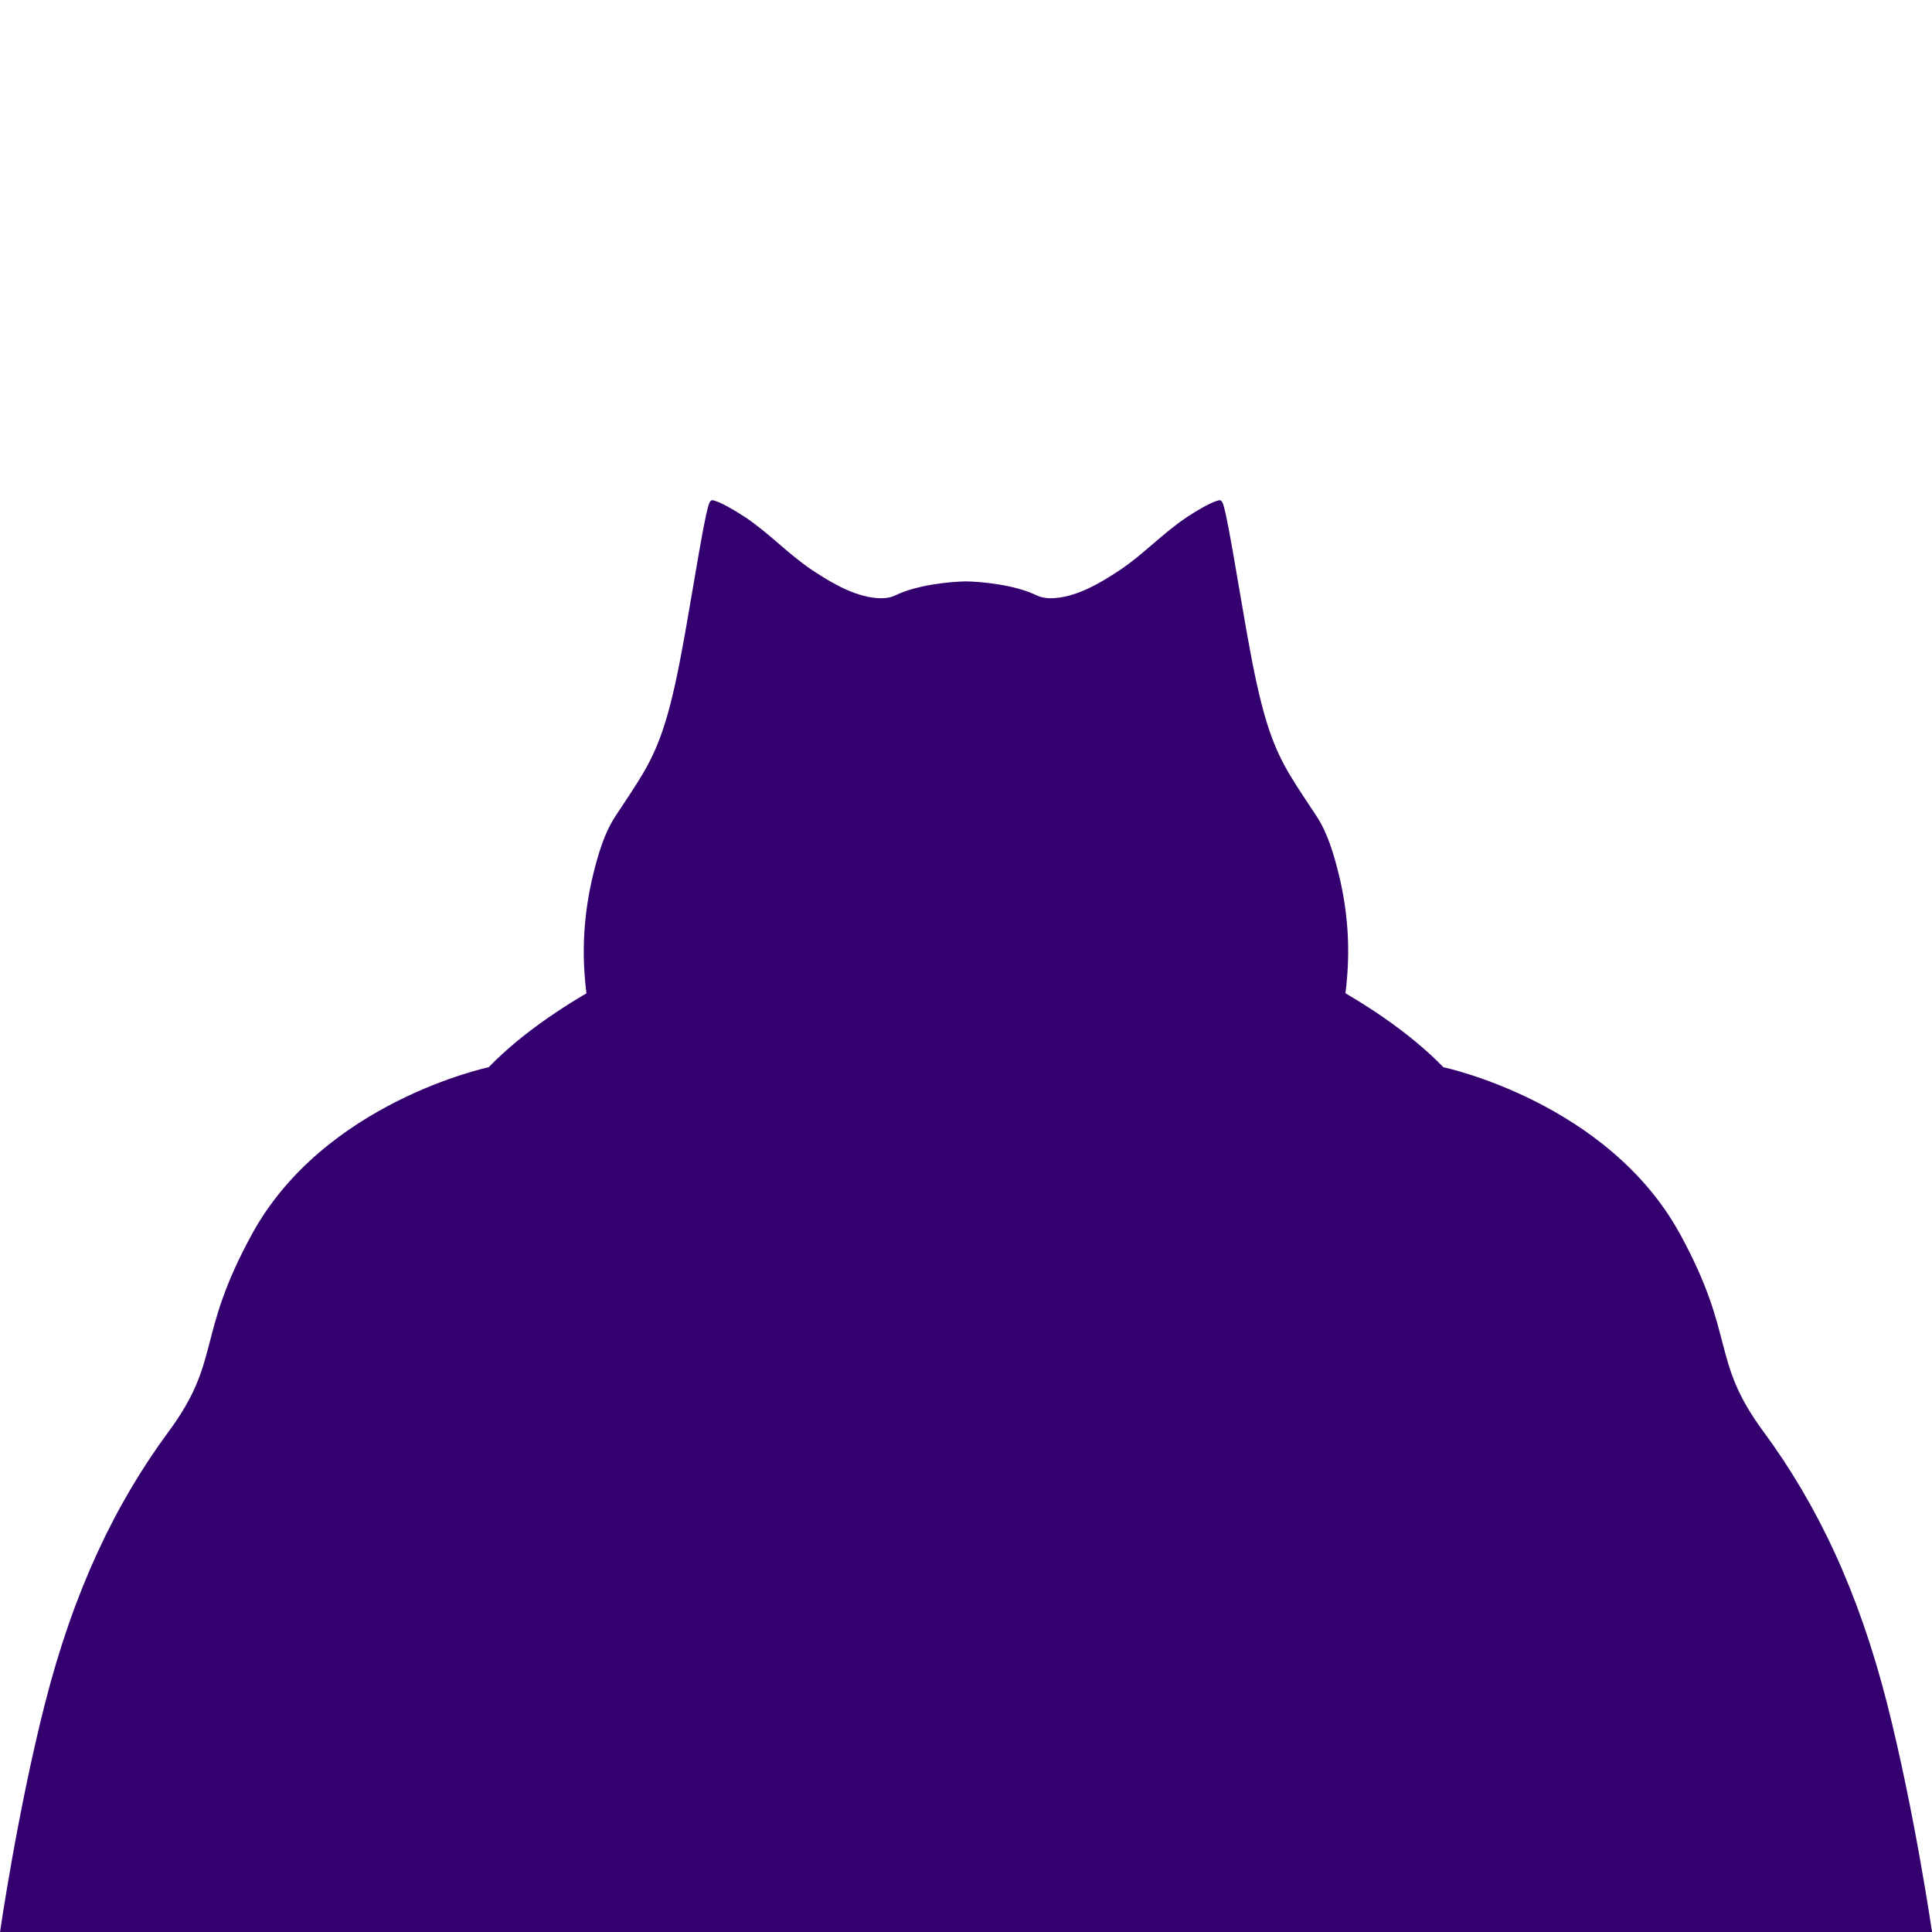 <?xml version="1.0" encoding="utf-8"?>
<!-- Generator: Adobe Illustrator 23.1.1, SVG Export Plug-In . SVG Version: 6.00 Build 0)  -->
<svg version="1.1" id="Layer_1" xmlns="http://www.w3.org/2000/svg" xmlns:xlink="http://www.w3.org/1999/xlink" x="0px" y="0px"
	 viewBox="0 0 650 650" style="enable-background:new 0 0 650 650;" xml:space="preserve">
<style type="text/css">
	.st0{clip-path:url(#SVGID_2_);}
	.st1{fill:#340070;}
</style>
<g>
	<g>
		<defs>
			<rect id="SVGID_1_" width="650" height="650"/>
		</defs>
		<clipPath id="SVGID_2_">
			<use xlink:href="#SVGID_1_"  style="overflow:visible;"/>
		</clipPath>
		<g class="st0">
			<path class="st1" d="M450.41,294.14c-1.63-6.65-3.73-13.84-7.46-19.53c-0.32-0.48-0.62-0.95-0.93-1.41
				c-0.58-0.88-1.15-1.74-1.69-2.56c-6.69-10.07-10.77-16.24-14.5-28.76c-2.03-6.82-3.95-15.53-6.13-27.77
				c-0.27-1.49-0.53-3.02-0.81-4.62c-3.54-20.73-5.32-31.14-6.48-36.38c-0.25-1.14-0.46-2-0.65-2.65c-0.02-0.07-0.04-0.13-0.06-0.19
				c-0.03-0.09-0.05-0.18-0.08-0.26c-0.03-0.09-0.06-0.17-0.08-0.26c-0.01-0.04-0.03-0.09-0.04-0.12c-0.03-0.1-0.07-0.18-0.1-0.26
				c-0.01-0.02-0.01-0.04-0.02-0.05c-0.03-0.08-0.06-0.15-0.1-0.22c-0.01-0.01-0.01-0.03-0.02-0.04c-0.03-0.06-0.06-0.12-0.09-0.17
				c-0.01-0.01-0.01-0.03-0.02-0.04c-0.03-0.04-0.05-0.08-0.08-0.12c-0.01-0.02-0.02-0.03-0.03-0.05c-0.02-0.03-0.04-0.05-0.06-0.07
				c-0.02-0.02-0.03-0.04-0.05-0.05c-0.01-0.01-0.03-0.02-0.04-0.03c-0.02-0.02-0.05-0.04-0.07-0.06c-0.15-0.11-0.3-0.15-0.48-0.19
				c-0.03,0-0.07,0.01-0.11,0.02c-0.07,0.01-0.14,0.02-0.22,0.04c-0.04,0.01-0.08,0.02-0.11,0.03c-0.09,0.02-0.18,0.04-0.27,0.07
				c-0.04,0.01-0.08,0.03-0.12,0.04c-0.1,0.03-0.21,0.06-0.32,0.1c-0.05,0.02-0.1,0.04-0.15,0.06c-0.11,0.04-0.22,0.08-0.34,0.12
				c-0.04,0.02-0.09,0.04-0.13,0.05c-0.13,0.05-0.26,0.11-0.41,0.17c-0.05,0.02-0.1,0.04-0.14,0.06c-0.14,0.06-0.29,0.13-0.44,0.19
				c-0.03,0.01-0.06,0.03-0.09,0.04c-0.17,0.08-0.35,0.16-0.53,0.25c-0.05,0.02-0.1,0.05-0.15,0.08c-0.17,0.08-0.33,0.16-0.5,0.25
				c-0.03,0.01-0.05,0.03-0.08,0.04c-0.2,0.1-0.4,0.2-0.6,0.31c-0.08,0.04-0.15,0.08-0.23,0.12c-0.16,0.09-0.32,0.17-0.48,0.26
				c-0.09,0.05-0.19,0.11-0.28,0.16c-0.15,0.08-0.3,0.17-0.46,0.26c-0.09,0.05-0.18,0.1-0.27,0.16c-0.16,0.09-0.33,0.19-0.49,0.28
				c-0.12,0.07-0.24,0.14-0.36,0.21c-0.14,0.08-0.28,0.16-0.42,0.25c-0.16,0.09-0.32,0.19-0.48,0.29c-0.11,0.07-0.21,0.13-0.32,0.2
				c-0.14,0.09-0.29,0.18-0.44,0.27c-0.13,0.08-0.26,0.16-0.38,0.24c-0.15,0.1-0.31,0.2-0.47,0.3c-0.12,0.08-0.24,0.15-0.36,0.23
				c-0.22,0.14-0.43,0.28-0.65,0.42c-0.06,0.04-0.12,0.08-0.19,0.12c-7.92,5.21-14.6,12.51-22.58,17.82
				c-6.75,4.49-15.18,9.48-23.34,9.48c-1.8,0-3.37-0.33-4.68-0.97c-7.19-3.55-18.64-4.62-23.75-4.7c-5.11,0.07-16.56,1.15-23.75,4.7
				c-1.31,0.64-2.88,0.97-4.68,0.97c-8.15,0-16.59-4.99-23.34-9.48c-7.98-5.31-14.67-12.61-22.58-17.82
				c-0.06-0.04-0.12-0.08-0.19-0.12c-0.22-0.14-0.43-0.28-0.65-0.42c-0.12-0.08-0.24-0.15-0.36-0.23c-0.16-0.1-0.31-0.2-0.47-0.3
				c-0.13-0.08-0.26-0.16-0.38-0.24c-0.15-0.09-0.29-0.18-0.44-0.27c-0.11-0.07-0.22-0.13-0.32-0.2c-0.16-0.1-0.32-0.2-0.48-0.29
				c-0.14-0.09-0.28-0.17-0.42-0.25c-0.12-0.07-0.24-0.14-0.36-0.21c-0.17-0.1-0.33-0.19-0.49-0.28c-0.09-0.05-0.18-0.11-0.27-0.16
				c-0.16-0.09-0.31-0.17-0.46-0.26c-0.09-0.05-0.19-0.11-0.28-0.16c-0.16-0.09-0.32-0.17-0.48-0.26c-0.08-0.04-0.16-0.08-0.23-0.12
				c-0.21-0.11-0.41-0.21-0.6-0.31c-0.03-0.01-0.05-0.03-0.08-0.04c-0.17-0.09-0.34-0.17-0.5-0.25c-0.05-0.02-0.1-0.05-0.15-0.08
				c-0.18-0.09-0.36-0.17-0.53-0.25c-0.03-0.01-0.06-0.03-0.09-0.04c-0.15-0.07-0.29-0.13-0.44-0.19c-0.05-0.02-0.1-0.04-0.14-0.06
				c-0.14-0.06-0.27-0.11-0.41-0.17c-0.04-0.02-0.09-0.04-0.13-0.05c-0.12-0.05-0.23-0.08-0.34-0.12c-0.05-0.02-0.11-0.04-0.15-0.06
				c-0.11-0.04-0.21-0.07-0.32-0.1c-0.04-0.01-0.08-0.03-0.12-0.04c-0.1-0.03-0.18-0.05-0.27-0.07c-0.04-0.01-0.08-0.02-0.11-0.03
				c-0.08-0.02-0.15-0.03-0.22-0.04c-0.04,0-0.07-0.01-0.11-0.02c-0.18,0.04-0.33,0.08-0.48,0.19c-0.02,0.02-0.05,0.04-0.07,0.06
				c-0.01,0.01-0.03,0.02-0.04,0.03c-0.02,0.02-0.03,0.04-0.05,0.05c-0.02,0.02-0.04,0.05-0.06,0.07c-0.01,0.01-0.02,0.03-0.03,0.05
				c-0.03,0.04-0.05,0.07-0.08,0.12c-0.01,0.01-0.01,0.03-0.02,0.04c-0.03,0.05-0.06,0.11-0.09,0.17c-0.01,0.01-0.01,0.03-0.02,0.04
				c-0.03,0.07-0.06,0.14-0.1,0.22c-0.01,0.02-0.01,0.04-0.02,0.05c-0.03,0.08-0.07,0.17-0.1,0.26c-0.01,0.04-0.03,0.08-0.04,0.12
				c-0.03,0.08-0.06,0.16-0.08,0.26c-0.02,0.08-0.05,0.17-0.08,0.26c-0.02,0.06-0.04,0.12-0.06,0.19c-0.18,0.65-0.39,1.51-0.65,2.65
				c-1.16,5.24-2.94,15.65-6.48,36.38c-0.27,1.6-0.54,3.13-0.81,4.62c-2.17,12.24-4.1,20.95-6.13,27.77
				c-3.73,12.52-7.81,18.69-14.5,28.76c-0.54,0.82-1.11,1.68-1.69,2.56c-0.31,0.46-0.61,0.93-0.93,1.41
				c-3.74,5.68-5.83,12.88-7.46,19.53c-2.65,10.82-3.71,22.14-2.93,33.3c0.41,5.89,1.12,11.83,3.06,17.39
				c1.63,4.66,3.91,9.22,6.17,13.57c3.97,7.65,8.69,14.86,14.09,21.43c4.94,6.02,10.45,11.49,16.41,16.34
				c5.54,4.52,11.46,8.5,17.64,11.94c5.73,3.19,11.69,5.92,17.78,8.22c5.52,2.08,11.15,3.8,16.84,5.19
				c4.9,1.19,9.84,2.14,14.82,2.85c3.89,0.55,7.8,0.96,11.71,1.2c2.5,0.15,5.01,0.24,7.52,0.23c0.76,0,1.53-0.01,2.29-0.05
				c0.76,0.04,1.53,0.04,2.29,0.05c2.51,0.01,5.02-0.08,7.52-0.23c3.92-0.24,7.82-0.65,11.71-1.2c4.98-0.71,9.93-1.66,14.82-2.85
				c5.7-1.39,11.33-3.11,16.84-5.19c6.09-2.3,12.05-5.03,17.78-8.22c6.18-3.44,12.1-7.42,17.64-11.94
				c5.95-4.85,11.46-10.33,16.41-16.34c5.4-6.57,10.12-13.78,14.09-21.43c2.26-4.35,4.54-8.9,6.17-13.57
				c1.94-5.56,2.65-11.5,3.06-17.39C454.12,316.27,453.07,304.95,450.41,294.14z"/>
			<path class="st1" d="M634.89,573.14c-9.68-38.01-23.62-67.12-41.57-91.45c-17.95-24.32-9.1-31.7-28.03-66.4
				c-24.34-44.61-79.67-56.23-79.67-56.23c-23.62-24.32-62.35-39.52-62.35-39.52l-98.26-6.08l-98.26,6.08
				c0,0-38.74,15.2-62.35,39.52c0,0-55.33,11.63-79.67,56.23c-18.94,34.7-10.08,42.07-28.03,66.4
				c-17.95,24.32-31.89,53.43-41.57,91.45C5.86,609.52,0.01,650,0.01,650h325h325C650,650,644.15,609.53,634.89,573.14z"/>
		</g>
	</g>
</g>
</svg>
